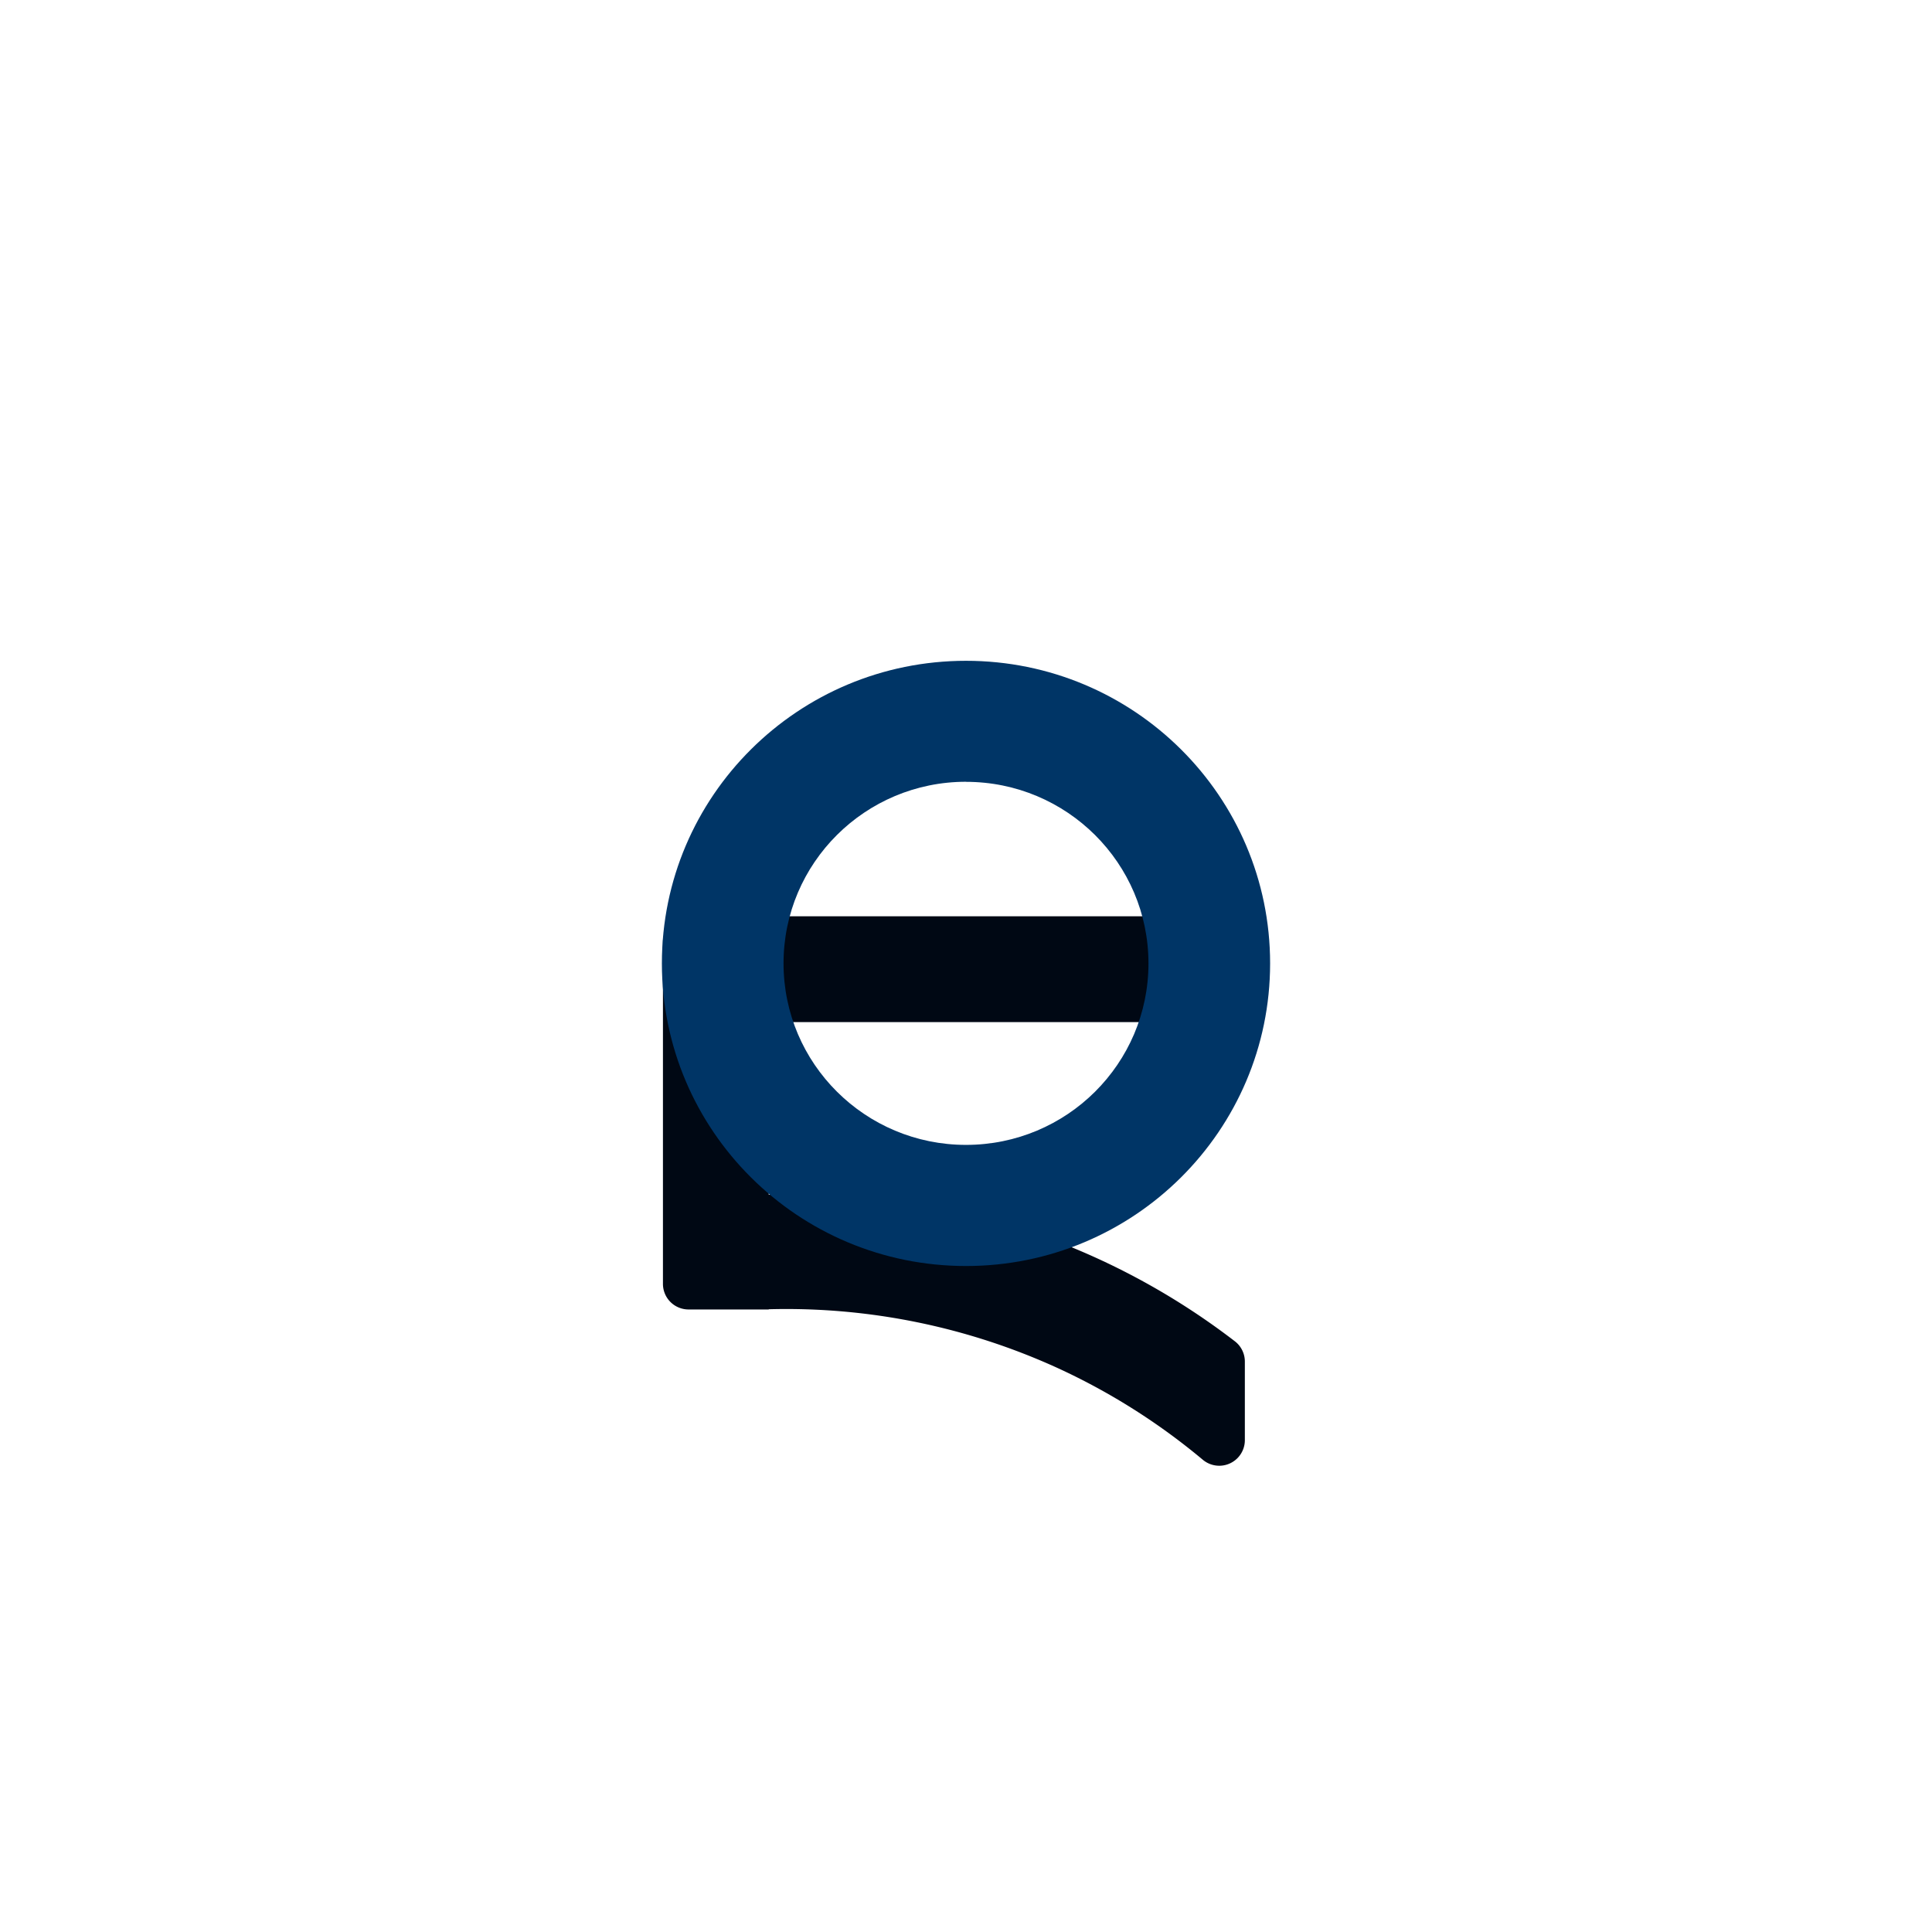 <svg id="Foreground" xmlns="http://www.w3.org/2000/svg" viewBox="0 0 1080 1080"><defs><style>.cls-1{fill:#000814;}.cls-2{fill:#003566;}</style></defs><path class="cls-1" d="M370.59,627.23v90.43A14.31,14.31,0,0,0,384.9,732h44.83v-.12a365.17,365.17,0,0,1,162,33.09A361.44,361.44,0,0,1,672.36,816a14.31,14.31,0,0,0,23.52-11V761.13a14.3,14.3,0,0,0-5.59-11.35,397.31,397.31,0,0,0-260.56-81.92v-82.2A14.31,14.31,0,0,1,444,571.35H681.68A14.32,14.32,0,0,0,696,557V526.52a14.31,14.31,0,0,0-14.32-14.31H384.9a14.31,14.31,0,0,0-14.31,14.31Z"/><path class="cls-2" d="M370,538.55h0c0,93.42,76.11,169.16,170,169.16h0c93.89,0,170-75.74,170-169.16h0c0-93.43-76.11-169.16-170-169.16h0C446.11,369.39,370,445.12,370,538.55Zm170-101.5c56.33,0,102,45.44,102,101.5h0C642,594.6,596.33,640,540,640h0c-56.33,0-102-45.44-102-101.49h0c0-56.06,45.67-101.5,102-101.5Z"/></svg>